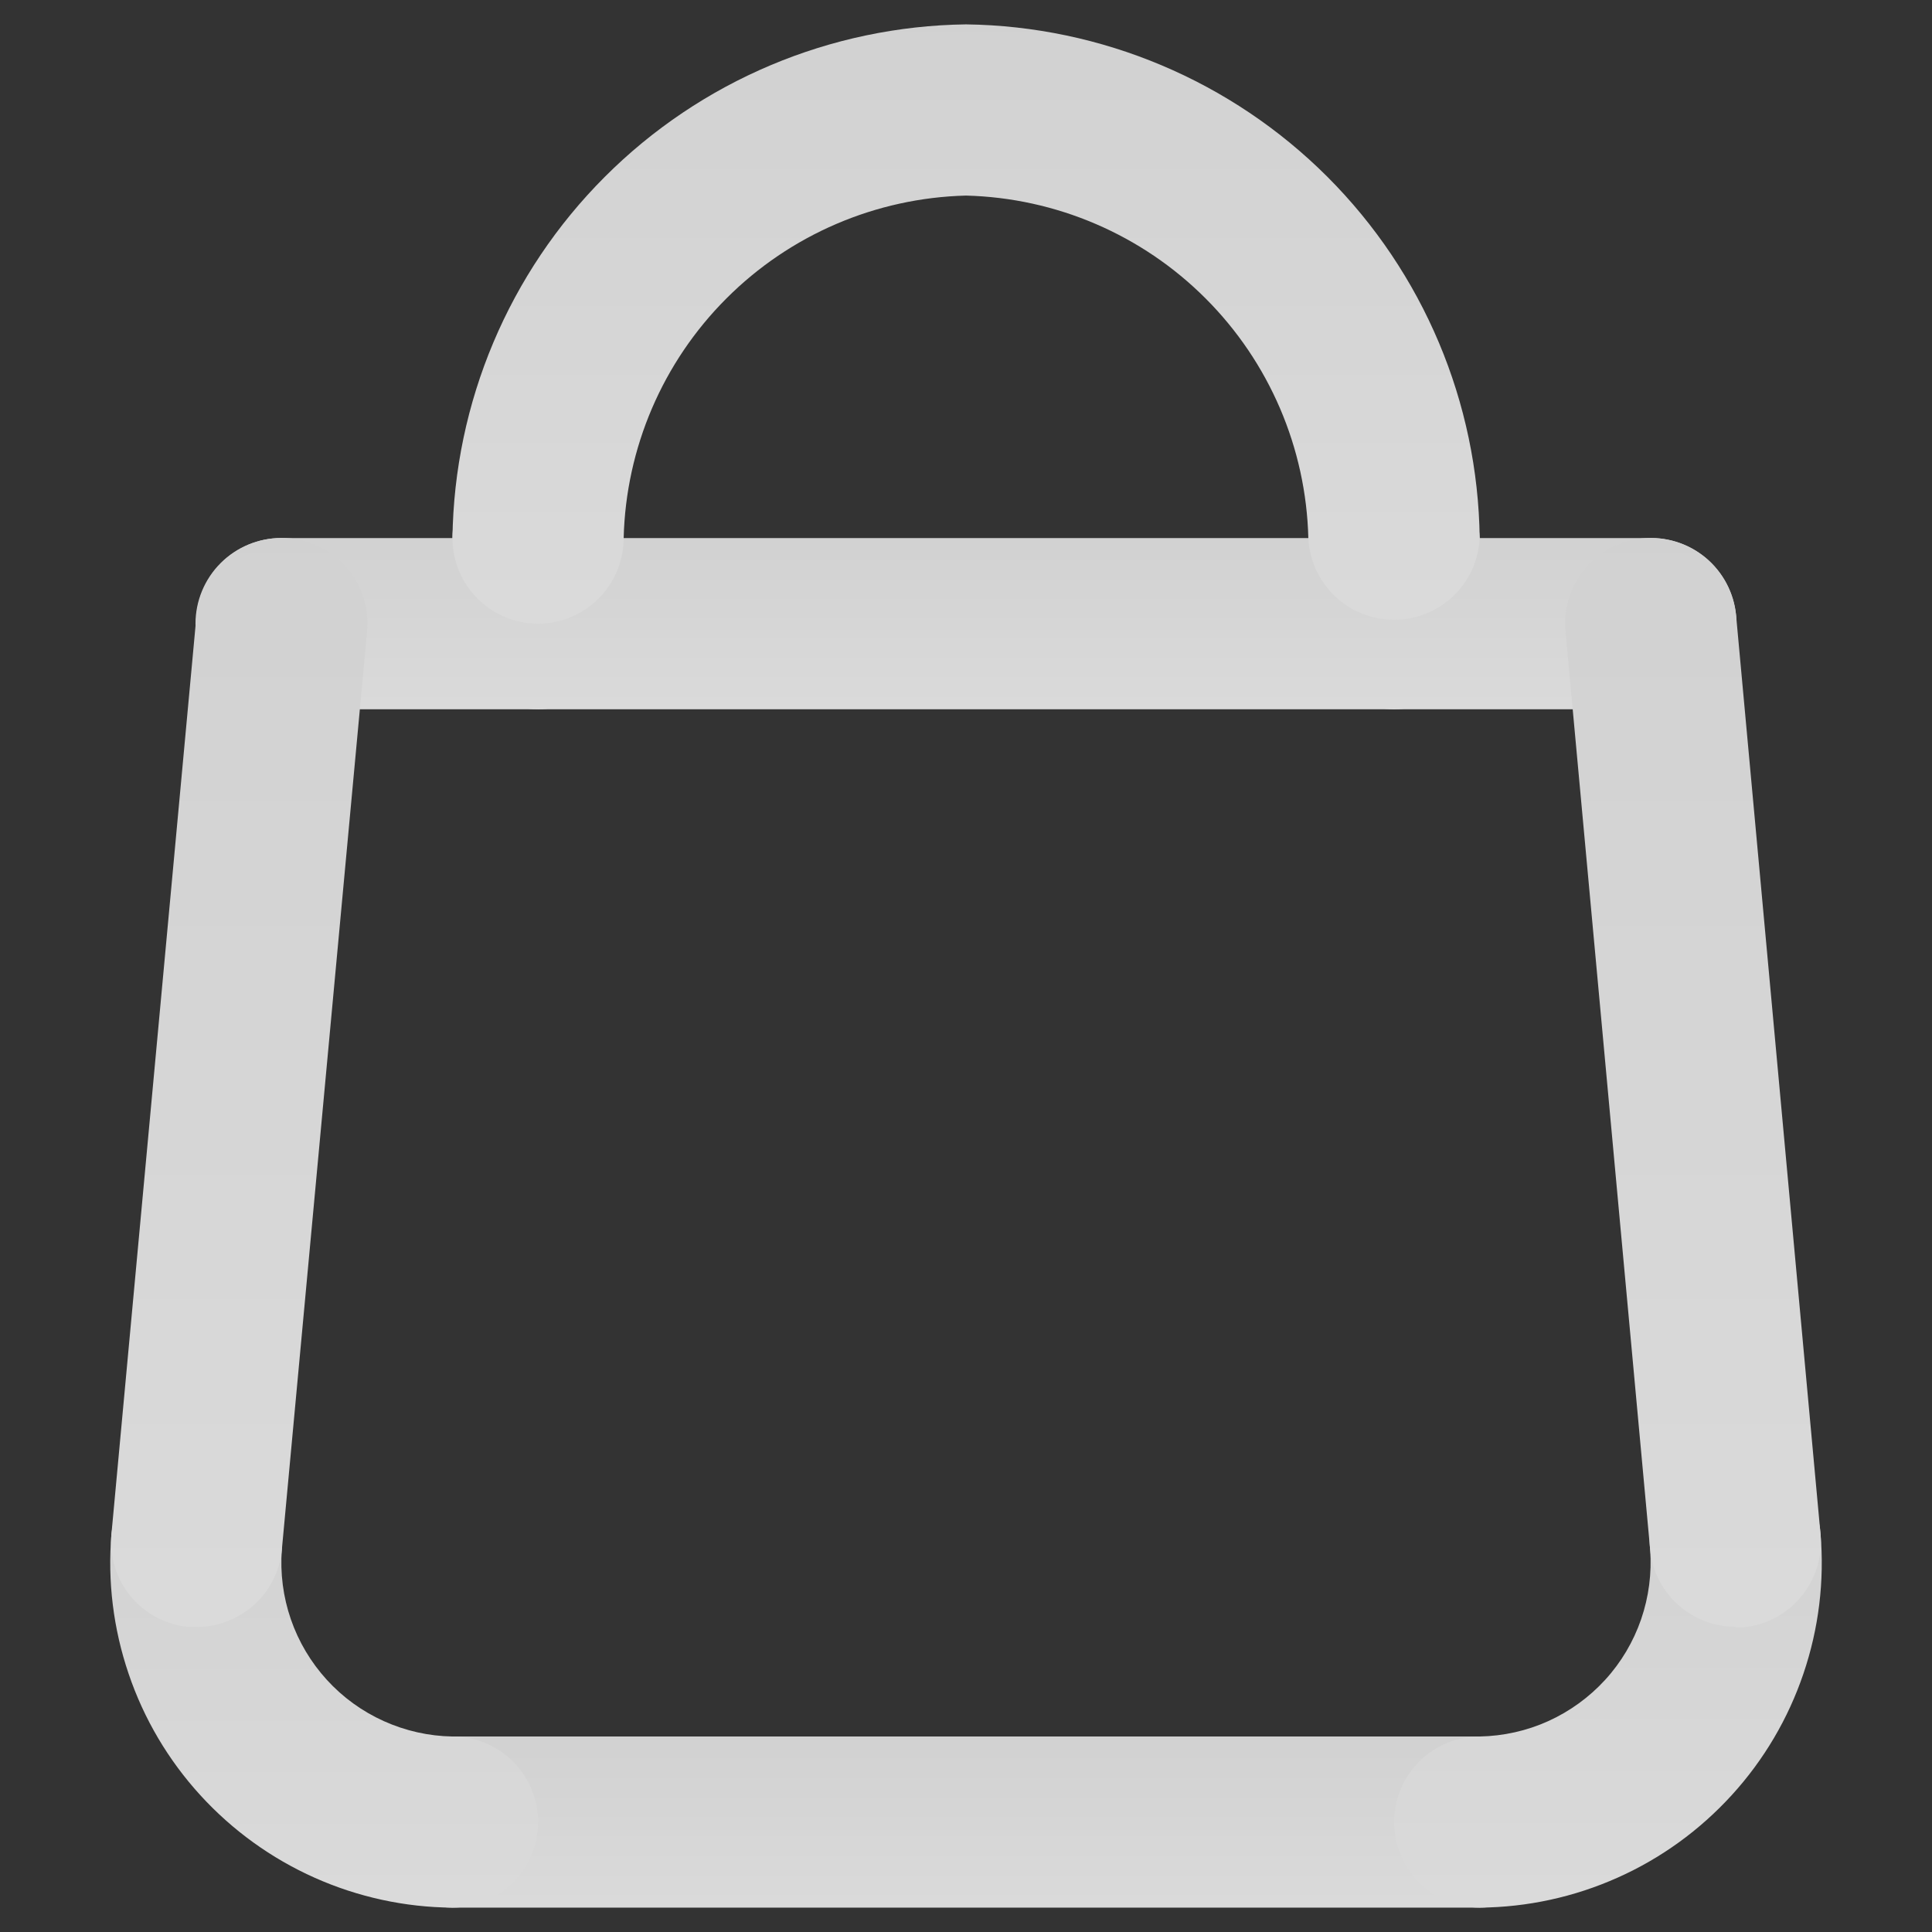 <svg width="26" height="26" viewBox="0 0 26 26" fill="none" xmlns="http://www.w3.org/2000/svg">
<rect x="0" y="0" width="26" height="26" fill="#333333" stroke="none"/>
<path d="M7.241 9.545C7.546 9.544 7.839 9.422 8.055 9.206C8.271 8.991 8.392 8.698 8.393 8.393V7.241C8.393 6.935 8.271 6.642 8.055 6.426C7.839 6.21 7.547 6.089 7.241 6.089C6.936 6.089 6.643 6.21 6.427 6.426C6.211 6.642 6.089 6.935 6.089 7.241V8.393C6.089 8.698 6.211 8.991 6.427 9.207C6.643 9.423 6.936 9.545 7.241 9.545Z" fill="url(#paint0_linear_5_316)"/>
<path d="M18.762 9.545C19.067 9.544 19.359 9.422 19.575 9.206C19.791 8.991 19.913 8.698 19.913 8.393V7.241C19.899 6.945 19.772 6.665 19.557 6.46C19.342 6.256 19.057 6.141 18.76 6.141C18.464 6.141 18.178 6.256 17.964 6.46C17.749 6.665 17.621 6.945 17.607 7.241V8.393C17.608 8.698 17.73 8.991 17.946 9.207C18.163 9.423 18.456 9.545 18.762 9.545Z" fill="url(#paint1_linear_5_316)"/>
<path d="M6.089 25.672H19.913C20.219 25.672 20.512 25.551 20.728 25.335C20.944 25.119 21.065 24.826 21.065 24.521C21.065 24.215 20.944 23.922 20.728 23.706C20.512 23.49 20.219 23.369 19.913 23.369H6.089C5.784 23.369 5.491 23.49 5.275 23.706C5.059 23.922 4.937 24.215 4.937 24.521C4.937 24.826 5.059 25.119 5.275 25.335C5.491 25.551 5.784 25.672 6.089 25.672Z" fill="url(#paint2_linear_5_316)"/>
<path d="M3.783 9.545H22.217C22.523 9.545 22.816 9.423 23.032 9.207C23.247 8.991 23.369 8.698 23.369 8.393C23.369 8.087 23.247 7.794 23.032 7.578C22.816 7.362 22.523 7.241 22.217 7.241H3.783C3.478 7.241 3.185 7.362 2.969 7.578C2.753 7.794 2.631 8.087 2.631 8.393C2.631 8.698 2.753 8.991 2.969 9.207C3.185 9.423 3.478 9.545 3.783 9.545Z" fill="url(#paint3_linear_5_316)"/>
<path d="M6.089 25.672C6.395 25.672 6.688 25.551 6.904 25.335C7.12 25.119 7.241 24.826 7.241 24.521C7.241 24.215 7.12 23.922 6.904 23.706C6.688 23.49 6.395 23.369 6.089 23.369C5.77 23.364 5.456 23.293 5.165 23.162C4.874 23.031 4.613 22.842 4.398 22.606C4.183 22.37 4.018 22.093 3.914 21.791C3.81 21.49 3.769 21.17 3.793 20.852C3.813 20.552 3.715 20.257 3.52 20.028C3.325 19.8 3.049 19.656 2.749 19.629C2.45 19.602 2.152 19.692 1.919 19.881C1.686 20.07 1.535 20.343 1.5 20.641C1.446 21.279 1.525 21.92 1.731 22.525C1.936 23.131 2.265 23.687 2.696 24.159C3.127 24.631 3.651 25.01 4.235 25.27C4.818 25.53 5.45 25.668 6.089 25.672Z" fill="url(#paint4_linear_5_316)"/>
<path d="M22.207 20.855C22.23 21.172 22.189 21.491 22.085 21.793C21.981 22.094 21.817 22.371 21.602 22.606C21.387 22.841 21.127 23.03 20.836 23.162C20.546 23.293 20.232 23.363 19.913 23.369C19.608 23.369 19.315 23.49 19.099 23.706C18.883 23.922 18.762 24.215 18.762 24.521C18.762 24.826 18.883 25.119 19.099 25.335C19.315 25.551 19.608 25.672 19.913 25.672C20.553 25.667 21.184 25.53 21.768 25.269C22.352 25.009 22.875 24.63 23.306 24.157C23.737 23.685 24.065 23.128 24.27 22.523C24.476 21.917 24.554 21.276 24.5 20.639C24.488 20.486 24.446 20.338 24.376 20.202C24.306 20.067 24.21 19.946 24.093 19.848C23.976 19.749 23.841 19.675 23.695 19.63C23.549 19.584 23.396 19.568 23.244 19.582C23.092 19.597 22.944 19.641 22.809 19.713C22.674 19.785 22.555 19.883 22.459 20.001C22.362 20.12 22.29 20.256 22.247 20.403C22.204 20.549 22.19 20.703 22.207 20.855Z" fill="url(#paint5_linear_5_316)"/>
<path d="M7.241 8.393C7.546 8.393 7.839 8.271 8.055 8.055C8.271 7.839 8.392 7.547 8.393 7.241C8.423 6.029 8.918 4.874 9.776 4.016C10.633 3.158 11.787 2.663 13 2.632C14.213 2.663 15.367 3.158 16.224 4.016C17.082 4.874 17.577 6.029 17.607 7.241C17.621 7.538 17.749 7.817 17.964 8.022C18.178 8.227 18.464 8.341 18.76 8.341C19.057 8.341 19.342 8.227 19.557 8.022C19.772 7.817 19.899 7.538 19.913 7.241C19.89 5.415 19.154 3.67 17.863 2.379C16.571 1.088 14.826 0.352 13 0.328C11.174 0.352 9.43 1.088 8.139 2.38C6.848 3.671 6.113 5.416 6.089 7.241C6.089 7.547 6.211 7.84 6.427 8.056C6.643 8.272 6.936 8.393 7.241 8.393Z" fill="url(#paint6_linear_5_316)"/>
<path d="M2.54 21.895H2.649C2.935 21.894 3.21 21.787 3.422 21.595C3.633 21.403 3.766 21.139 3.793 20.855L4.94 8.497C4.954 8.346 4.938 8.194 4.893 8.049C4.848 7.905 4.775 7.771 4.678 7.654C4.581 7.538 4.463 7.442 4.329 7.371C4.195 7.301 4.048 7.257 3.897 7.244C3.593 7.216 3.29 7.31 3.055 7.505C2.938 7.602 2.842 7.721 2.772 7.855C2.701 7.989 2.658 8.135 2.644 8.286L1.5 20.641C1.486 20.792 1.501 20.944 1.546 21.089C1.591 21.233 1.663 21.368 1.76 21.484C1.856 21.6 1.975 21.697 2.109 21.767C2.243 21.838 2.389 21.881 2.54 21.895Z" fill="url(#paint7_linear_5_316)"/>
<path d="M23.353 21.9H23.46C23.764 21.871 24.044 21.723 24.238 21.488C24.433 21.253 24.527 20.951 24.5 20.647L23.364 8.286C23.336 7.982 23.188 7.701 22.953 7.505C22.718 7.31 22.415 7.216 22.11 7.244C21.806 7.272 21.525 7.419 21.33 7.654C21.134 7.889 21.04 8.192 21.068 8.497L22.207 20.852C22.234 21.137 22.367 21.401 22.579 21.593C22.791 21.786 23.067 21.892 23.353 21.892V21.9Z" fill="url(#paint8_linear_5_316)"/>
<defs>
<linearGradient id="paint0_linear_5_316" x1="7.241" y1="18.179" x2="7.241" y2="-37.107" gradientUnits="userSpaceOnUse">
<stop stop-color="#F0F0F0"/>
<stop offset="1" stop-color="#646464"/>
</linearGradient>
<linearGradient id="paint1_linear_5_316" x1="18.76" y1="18.049" x2="18.76" y2="-36.403" gradientUnits="userSpaceOnUse">
<stop stop-color="#F0F0F0"/>
<stop offset="1" stop-color="#646464"/>
</linearGradient>
<linearGradient id="paint2_linear_5_316" x1="13" y1="31.429" x2="13" y2="-5.429" gradientUnits="userSpaceOnUse">
<stop stop-color="#F0F0F0"/>
<stop offset="1" stop-color="#646464"/>
</linearGradient>
<linearGradient id="paint3_linear_5_316" x1="12.998" y1="15.301" x2="12.998" y2="-21.557" gradientUnits="userSpaceOnUse">
<stop stop-color="#F0F0F0"/>
<stop offset="1" stop-color="#646464"/>
</linearGradient>
<linearGradient id="paint4_linear_5_316" x1="4.362" y1="40.786" x2="4.362" y2="-55.986" gradientUnits="userSpaceOnUse">
<stop stop-color="#F0F0F0"/>
<stop offset="1" stop-color="#646464"/>
</linearGradient>
<linearGradient id="paint5_linear_5_316" x1="21.639" y1="40.903" x2="21.639" y2="-56.617" gradientUnits="userSpaceOnUse">
<stop stop-color="#F0F0F0"/>
<stop offset="1" stop-color="#646464"/>
</linearGradient>
<linearGradient id="paint6_linear_5_316" x1="13" y1="28.547" x2="13" y2="-100.496" gradientUnits="userSpaceOnUse">
<stop stop-color="#F0F0F0"/>
<stop offset="1" stop-color="#646464"/>
</linearGradient>
<linearGradient id="paint7_linear_5_316" x1="3.22" y1="58.518" x2="3.22" y2="-175.976" gradientUnits="userSpaceOnUse">
<stop stop-color="#F0F0F0"/>
<stop offset="1" stop-color="#646464"/>
</linearGradient>
<linearGradient id="paint8_linear_5_316" x1="22.784" y1="58.536" x2="22.784" y2="-176.041" gradientUnits="userSpaceOnUse">
<stop stop-color="#F0F0F0"/>
<stop offset="1" stop-color="#646464"/>
</linearGradient>
</defs>
</svg>
